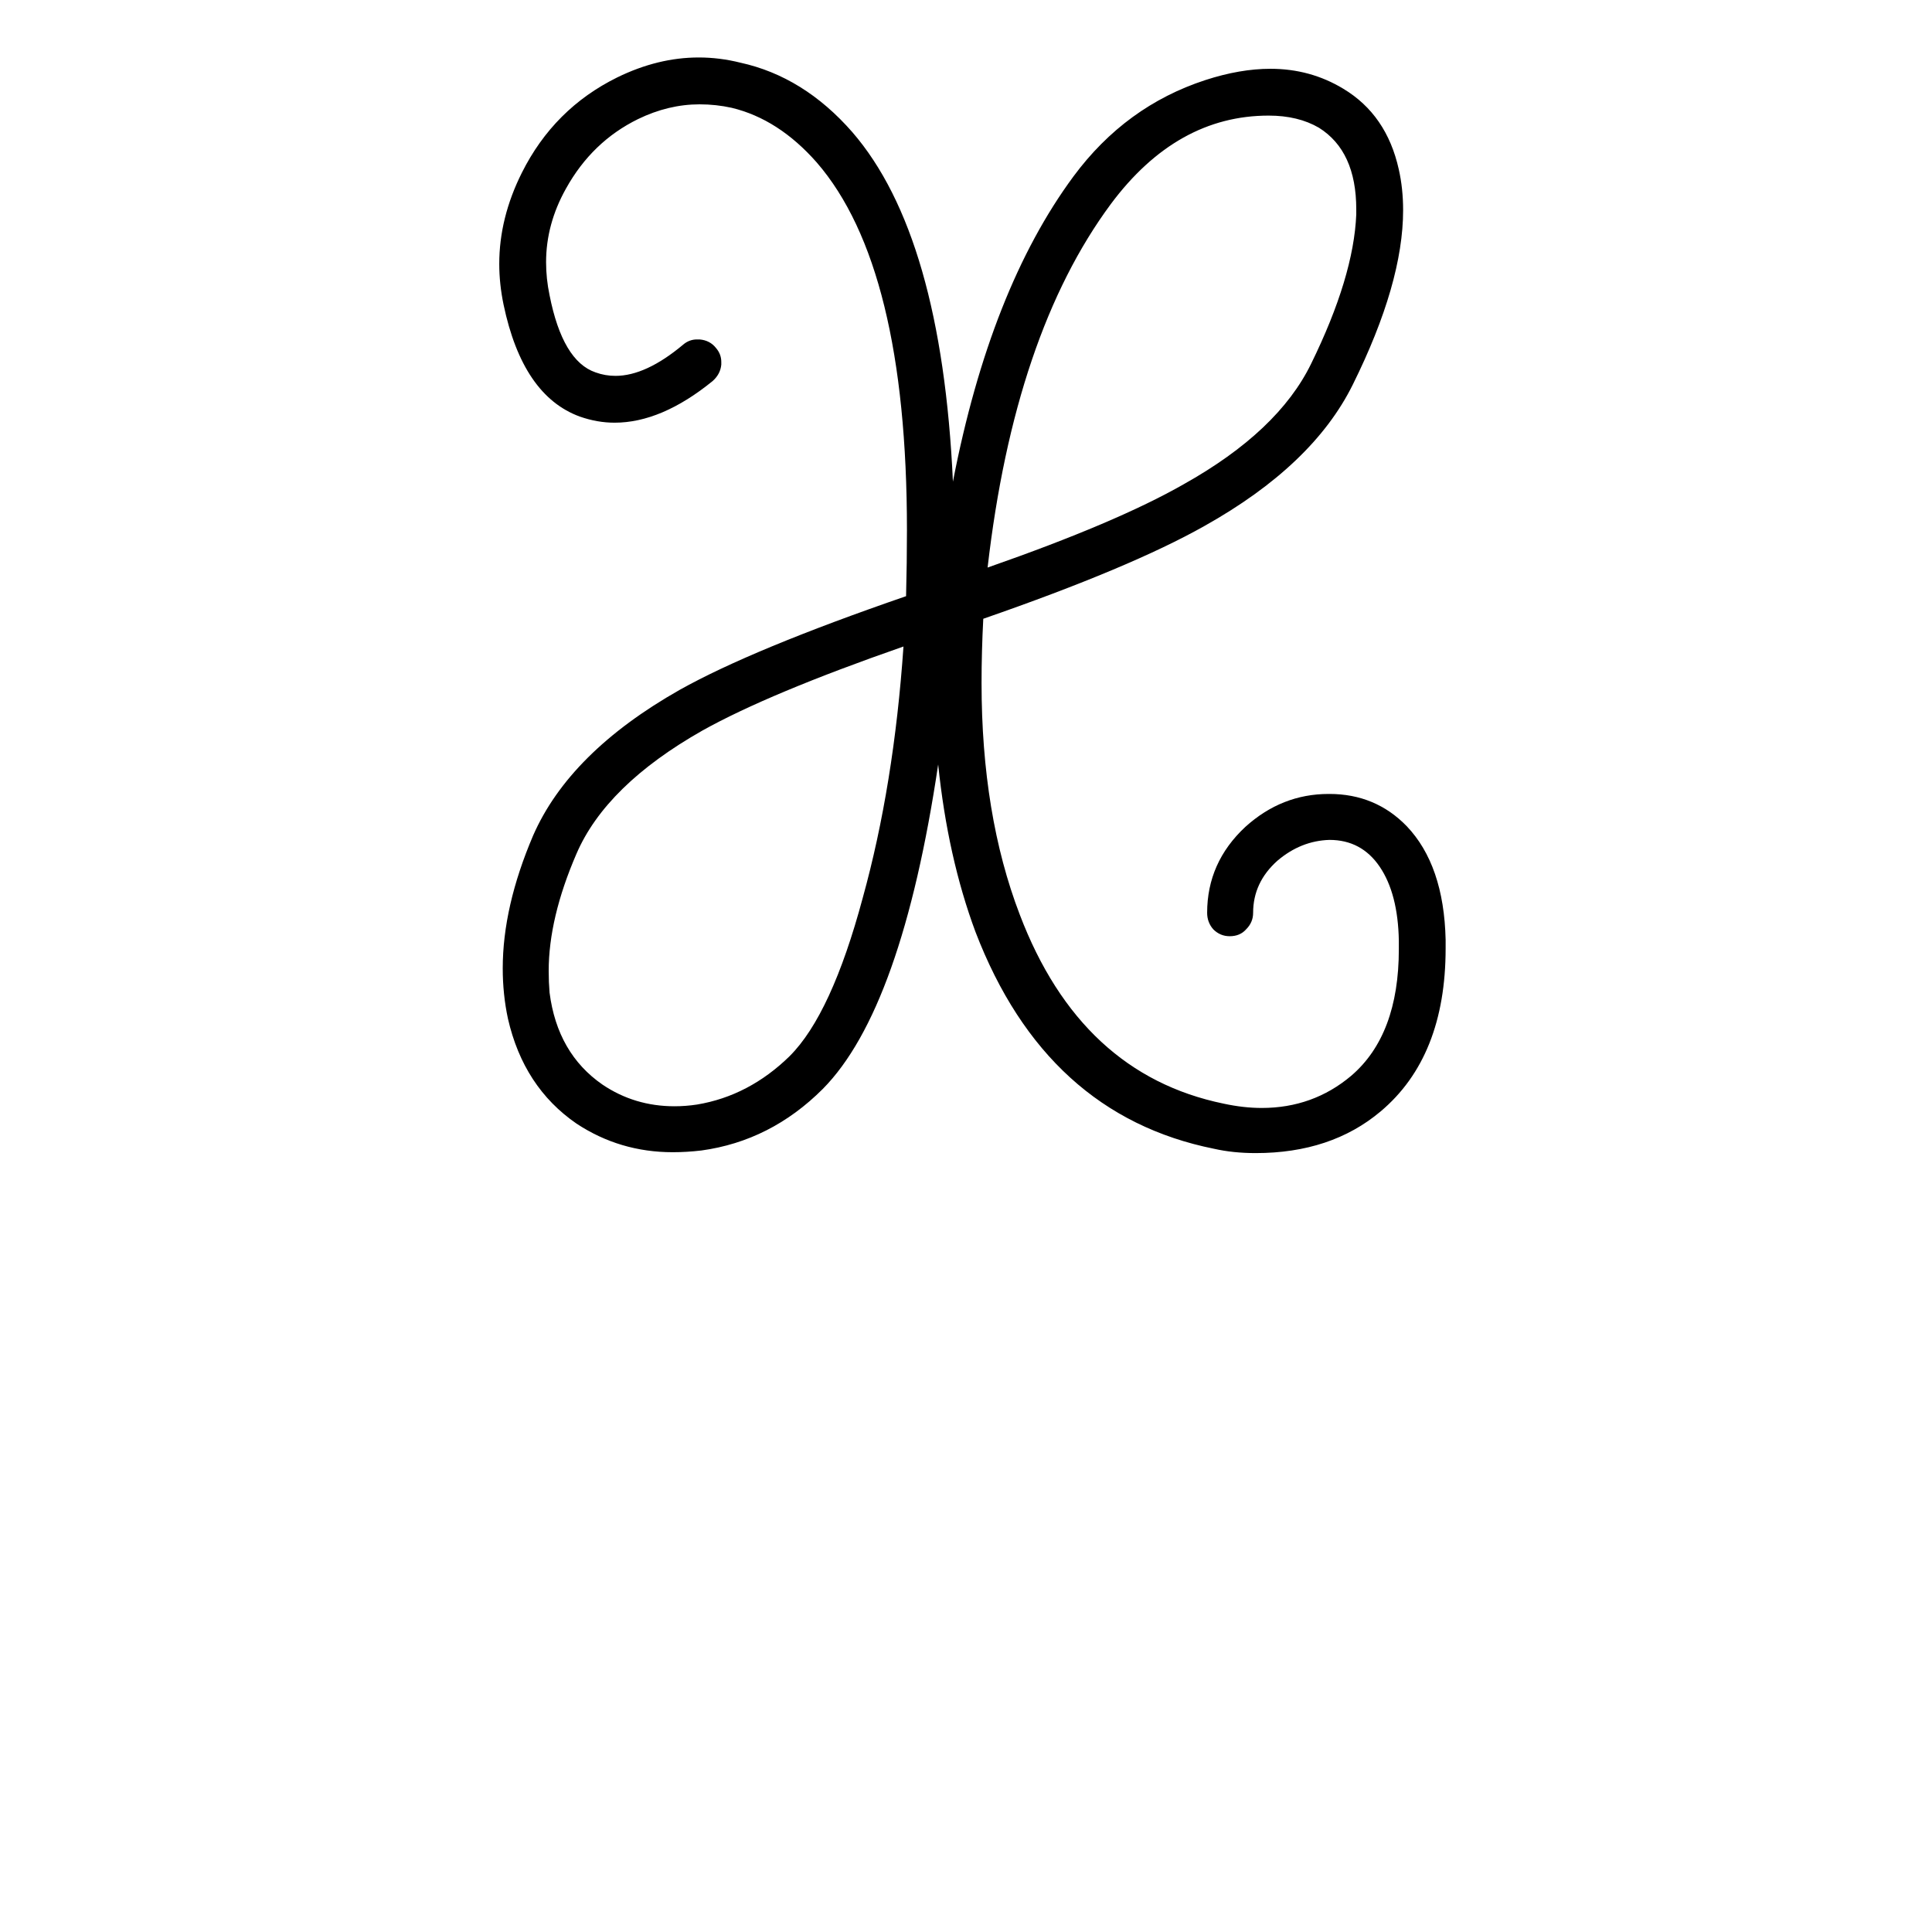 <?xml version="1.0" encoding="UTF-8" standalone="no"?>
<!-- Created with Inkscape (http://www.inkscape.org/) -->

<svg
   xmlns:dc="http://purl.org/dc/elements/1.1/"
   xmlns:cc="http://creativecommons.org/ns#"
   xmlns:rdf="http://www.w3.org/1999/02/22-rdf-syntax-ns#"
   xmlns:svg="http://www.w3.org/2000/svg"
   xmlns="http://www.w3.org/2000/svg"
   xmlns:sodipodi="http://sodipodi.sourceforge.net/DTD/sodipodi-0.dtd"
   xmlns:inkscape="http://www.inkscape.org/namespaces/inkscape"
   width="55mm"
   height="55mm"
   viewBox="0 0 55 55"
   version="1.1"
   id="svg8"
   inkscape:version="0.91 r13725"
   sodipodi:docname="upper-x.svg">
  <defs
     id="defs2" />
  <sodipodi:namedview
     id="base"
     pagecolor="#ffffff"
     bordercolor="#666666"
     borderopacity="1.0"
     inkscape:pageopacity="0.0"
     inkscape:pageshadow="2"
     inkscape:zoom="1.4"
     inkscape:cx="-72.983922"
     inkscape:cy="43.63747"
     inkscape:document-units="mm"
     inkscape:current-layer="layer1"
     showgrid="false"
     inkscape:window-width="1440"
     inkscape:window-height="800"
     inkscape:window-x="0"
     inkscape:window-y="1"
     inkscape:window-maximized="1" />
  <g
     inkscape:label="Calque 1"
     inkscape:groupmode="layer"
     id="layer1"
     transform="translate(0,-242)">
    <g
       style="font-style:normal;font-variant:normal;font-weight:normal;font-stretch:normal;font-size:63.5px;line-height:125%;font-family:Graphecrit;-inkscape-font-specification:Graphecrit;letter-spacing:0px;word-spacing:0px;fill:#000000;fill-opacity:1;stroke:none;stroke-width:1px;stroke-linecap:butt;stroke-linejoin:miter;stroke-opacity:1"
       id="text6642">
      <path
         d="m 22.485,272.06 q 1.185,-1.185 2.074,-4.494 0.889,-3.21 1.161,-7.161 -3.828,1.333 -5.729,2.395 -2.741,1.556 -3.581,3.507 -0.79,1.827 -0.79,3.334 0,0.321 0.025,0.617 0.222,1.729 1.506,2.618 0.914,0.617 2.05,0.617 0.321,0 0.642,-0.049 1.482,-0.247 2.642,-1.383 z m 9.137,-24.25 q -2.741,3.704 -3.507,10.347 3.679,-1.284 5.581,-2.371 2.692,-1.506 3.63,-3.433 1.21,-2.469 1.284,-4.247 l 0,-0.148 q 0,-1.655 -1.062,-2.321 -0.593,-0.346 -1.432,-0.346 -2.618,0 -4.494,2.519 z m 6.223,16.792 q 1.309,0 2.198,0.914 1.062,1.111 1.111,3.235 l 0,0.247 q 0,3.087 -1.852,4.643 -1.408,1.185 -3.556,1.185 -0.642,0 -1.185,-0.123 -4.791,-0.963 -6.791,-6.174 -0.79,-2.124 -1.062,-4.766 -1.037,6.964 -3.284,9.236 -1.482,1.482 -3.457,1.753 -0.42,0.049 -0.815,0.049 -1.506,0 -2.741,-0.815 -1.506,-1.037 -1.951,-2.988 -0.148,-0.691 -0.148,-1.432 0,-1.753 0.864,-3.778 1.037,-2.371 4.173,-4.149 2.074,-1.161 6.445,-2.667 0.025,-0.963 0.025,-1.877 0,-7.507 -2.568,-10.47 -1.087,-1.235 -2.42,-1.556 -0.445,-0.099 -0.914,-0.099 -0.889,0 -1.753,0.42 -1.309,0.642 -2.05,1.976 -0.568,1.012 -0.568,2.099 0,0.469 0.099,0.938 0.37,1.877 1.309,2.198 0.272,0.099 0.568,0.099 0.864,0 1.926,-0.889 0.173,-0.148 0.395,-0.148 l 0.074,0 q 0.296,0.025 0.469,0.247 0.148,0.173 0.148,0.395 l 0,0.074 q -0.025,0.272 -0.247,0.469 -1.457,1.185 -2.79,1.185 -0.494,0 -0.988,-0.173 -1.63,-0.593 -2.173,-3.186 -0.123,-0.593 -0.123,-1.161 0,-1.309 0.642,-2.593 0.914,-1.827 2.716,-2.716 1.161,-0.568 2.321,-0.568 0.593,0 1.185,0.148 1.803,0.395 3.186,1.976 2.544,2.939 2.865,9.952 1.062,-5.482 3.433,-8.692 1.482,-2 3.754,-2.741 0.988,-0.321 1.852,-0.321 1.136,0 2.074,0.568 1.235,0.741 1.58,2.297 0.123,0.543 0.123,1.161 0,2.074 -1.432,4.964 -1.136,2.297 -4.223,4.025 -2.099,1.185 -6.297,2.642 -0.049,0.938 -0.049,1.827 0,3.754 1.087,6.593 1.729,4.544 5.803,5.383 0.568,0.123 1.087,0.123 1.457,0 2.544,-0.914 1.358,-1.161 1.358,-3.605 l 0,-0.247 q -0.025,-1.333 -0.543,-2.099 -0.519,-0.766 -1.432,-0.766 -0.815,0.025 -1.482,0.593 -0.691,0.617 -0.691,1.482 0,0.272 -0.198,0.469 -0.173,0.198 -0.469,0.198 -0.272,0 -0.469,-0.198 -0.173,-0.198 -0.173,-0.469 0,-1.432 1.087,-2.445 1.037,-0.938 2.371,-0.938 l 0.025,0 z"
         style="font-size:49.389px"
         id="path6154" />
    </g>
  </g>
</svg>
